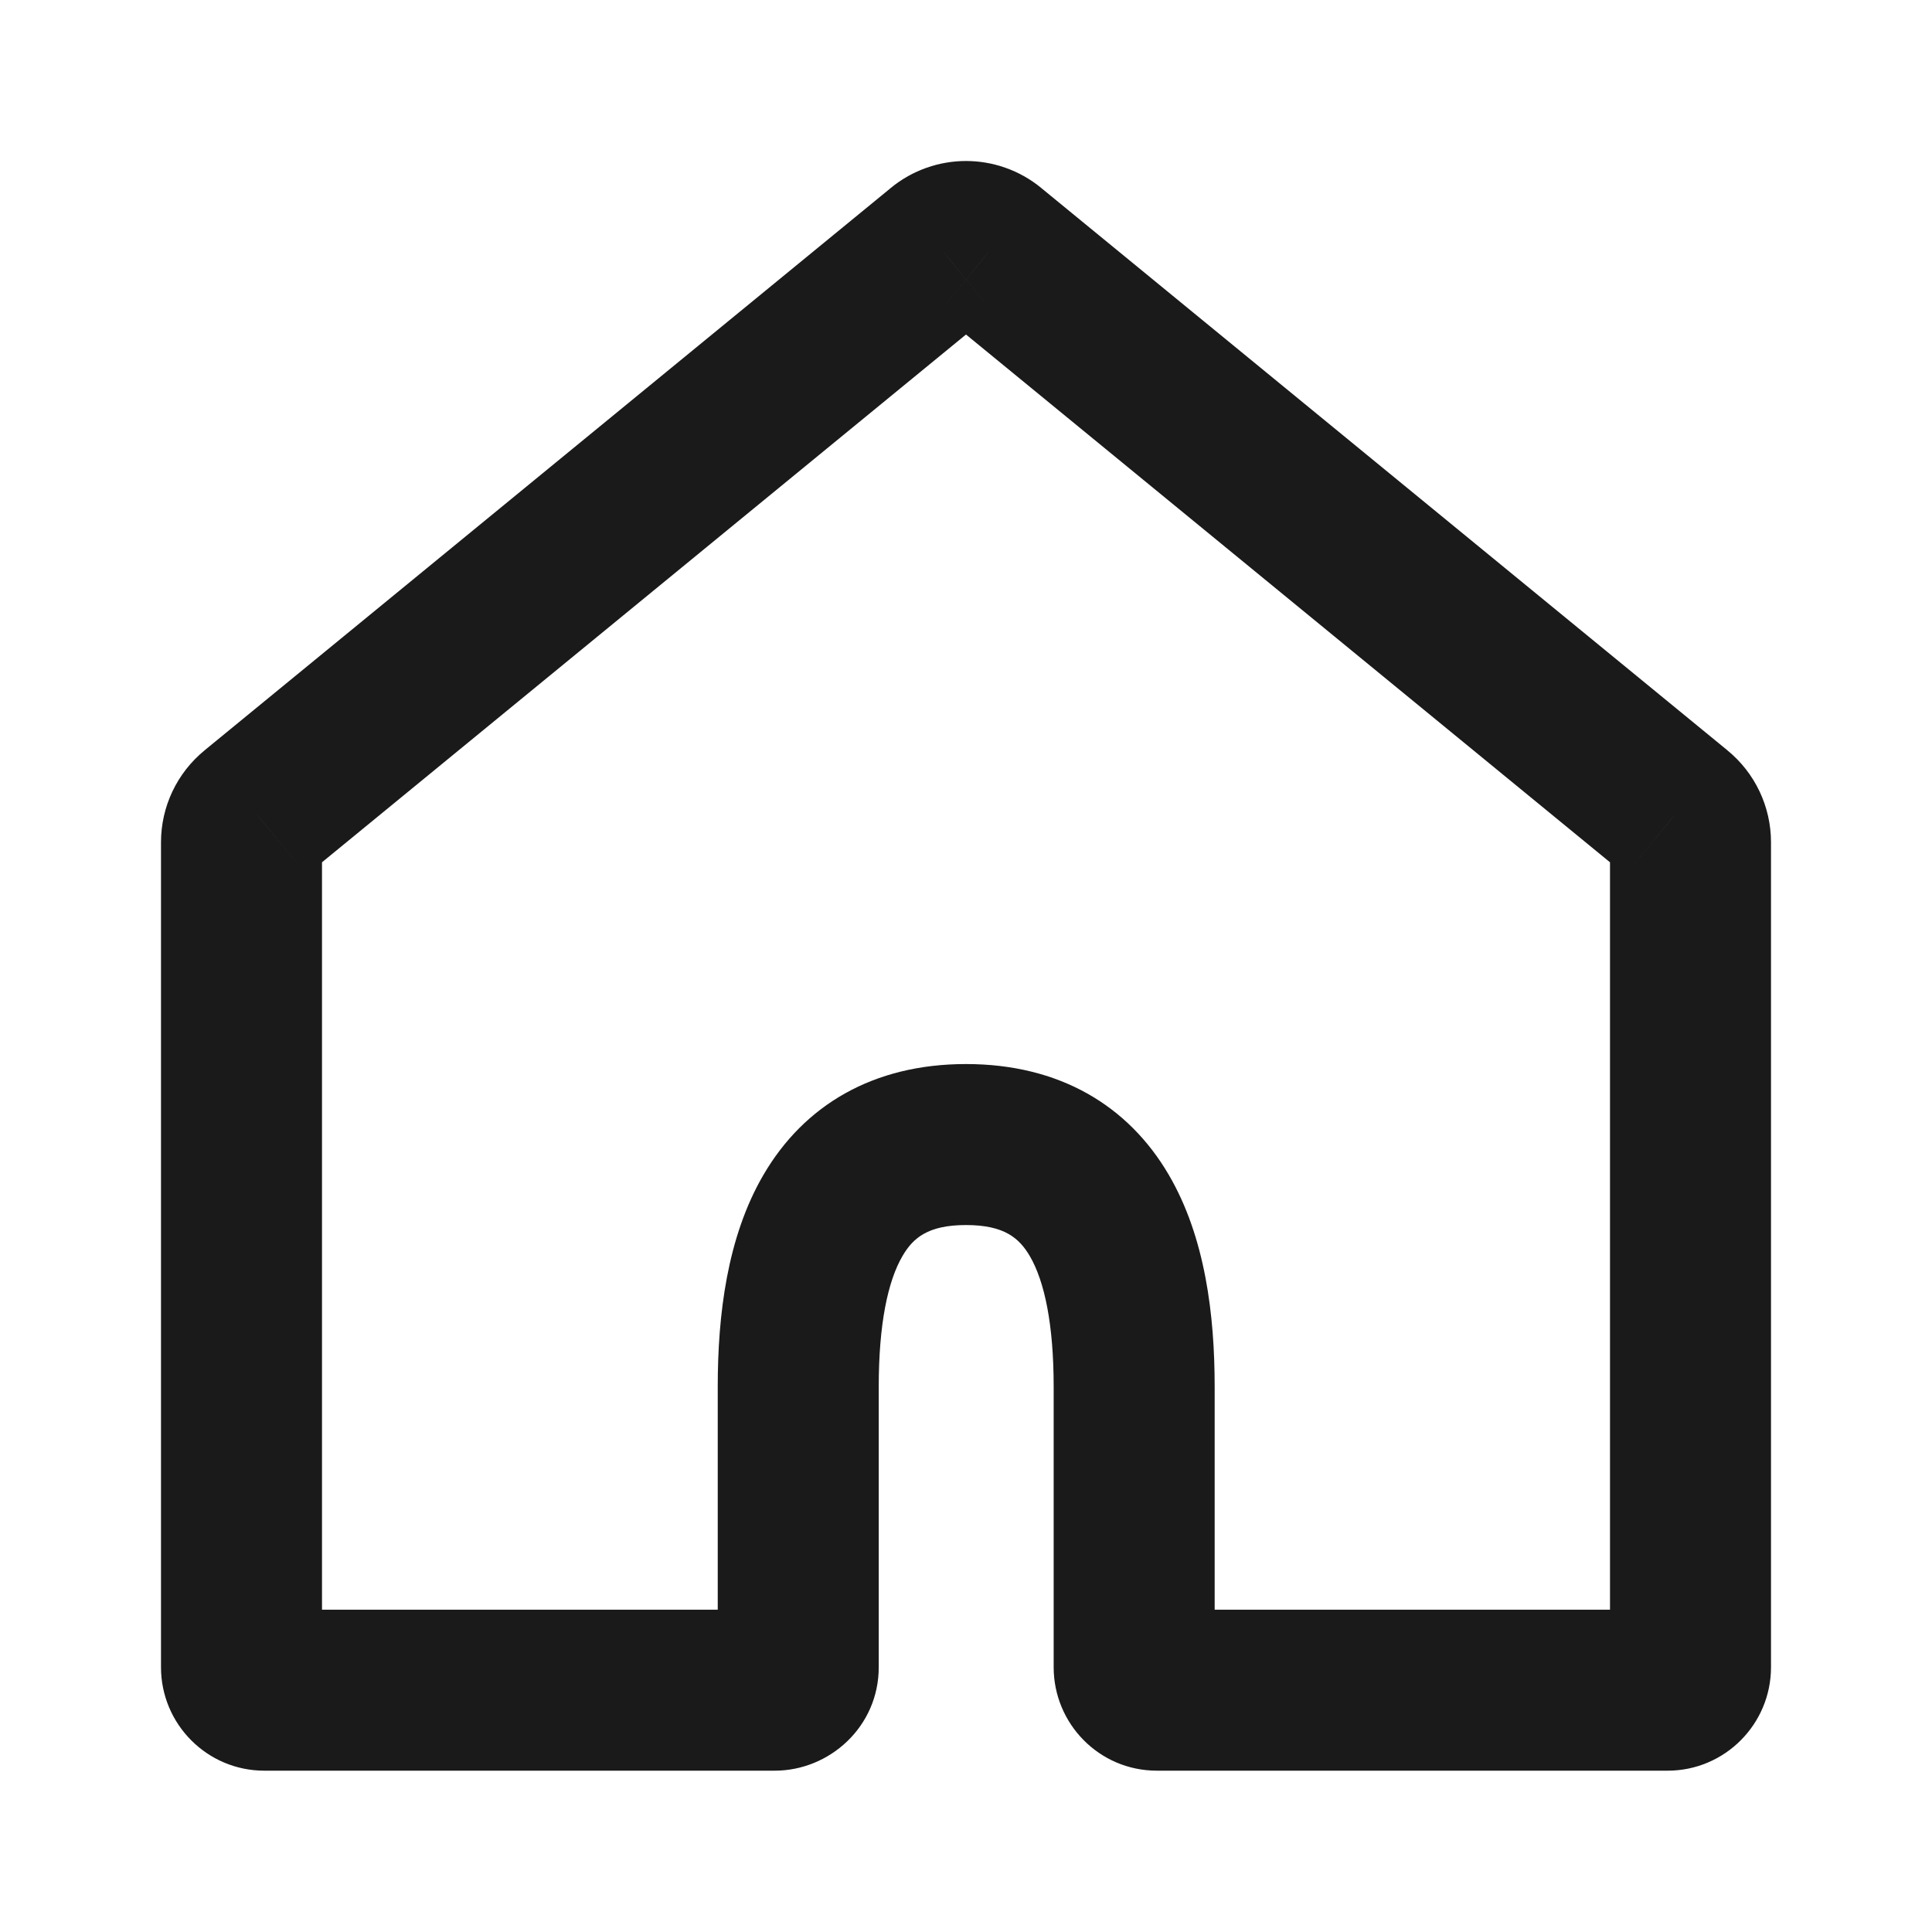 <svg width="24" height="24" viewBox="0 0 24 24" fill="none" xmlns="http://www.w3.org/2000/svg">
<path d="M12.299 3.107L11.663 3.878L11.665 3.881L12.299 3.107ZM20.826 10.096L20.192 10.869L20.195 10.871L20.826 10.096ZM3.174 10.096L3.805 10.871L3.808 10.869L3.174 10.096ZM11.701 3.107L12.335 3.881L12.337 3.878L11.701 3.107ZM11.665 3.881L20.192 10.869L21.46 9.322L12.933 2.334L11.665 3.881ZM20.195 10.871C20.07 10.77 20 10.619 20 10.463H22C22 10.022 21.803 9.602 21.457 9.32L20.195 10.871ZM20 10.463V20.711H22V10.463H20ZM20 20.711C20 20.318 20.318 19.996 20.716 19.996V21.996C21.426 21.996 22 21.418 22 20.711H20ZM20.716 19.996H14.372V21.996H20.716V19.996ZM14.372 19.996C14.777 19.996 15.089 20.326 15.089 20.711H13.089C13.089 21.41 13.652 21.996 14.372 21.996V19.996ZM15.089 20.711V17.226H13.089V20.711H15.089ZM15.089 17.226C15.089 16.339 14.973 15.37 14.519 14.594C14.013 13.729 13.154 13.218 12 13.218V15.218C12.476 15.218 12.661 15.38 12.793 15.604C12.976 15.918 13.089 16.453 13.089 17.226H15.089ZM12 13.218C10.846 13.218 9.988 13.73 9.483 14.596C9.031 15.371 8.916 16.34 8.916 17.226H10.916C10.916 16.452 11.028 15.916 11.211 15.603C11.341 15.38 11.525 15.218 12 15.218V13.218ZM8.916 17.226V20.711H10.916V17.226H8.916ZM8.916 20.711C8.916 20.288 9.258 19.996 9.624 19.996V21.996C10.306 21.996 10.916 21.448 10.916 20.711H8.916ZM9.624 19.996H3.284V21.996H9.624V19.996ZM3.284 19.996C3.683 19.996 4 20.32 4 20.711H2C2 21.416 2.571 21.996 3.284 21.996V19.996ZM4 20.711V10.463H2V20.711H4ZM4 10.463C4 10.619 3.93 10.77 3.805 10.871L2.543 9.32C2.197 9.602 2 10.022 2 10.463H4ZM3.808 10.869L12.335 3.881L11.067 2.334L2.54 9.322L3.808 10.869ZM12.337 3.878C12.238 3.961 12.118 4 12 4V2C11.67 2 11.336 2.112 11.064 2.336L12.337 3.878ZM12 4C11.882 4 11.762 3.961 11.663 3.878L12.936 2.336C12.664 2.112 12.33 2 12 2V4Z" fill="#1A1A1A"/>
</svg>
